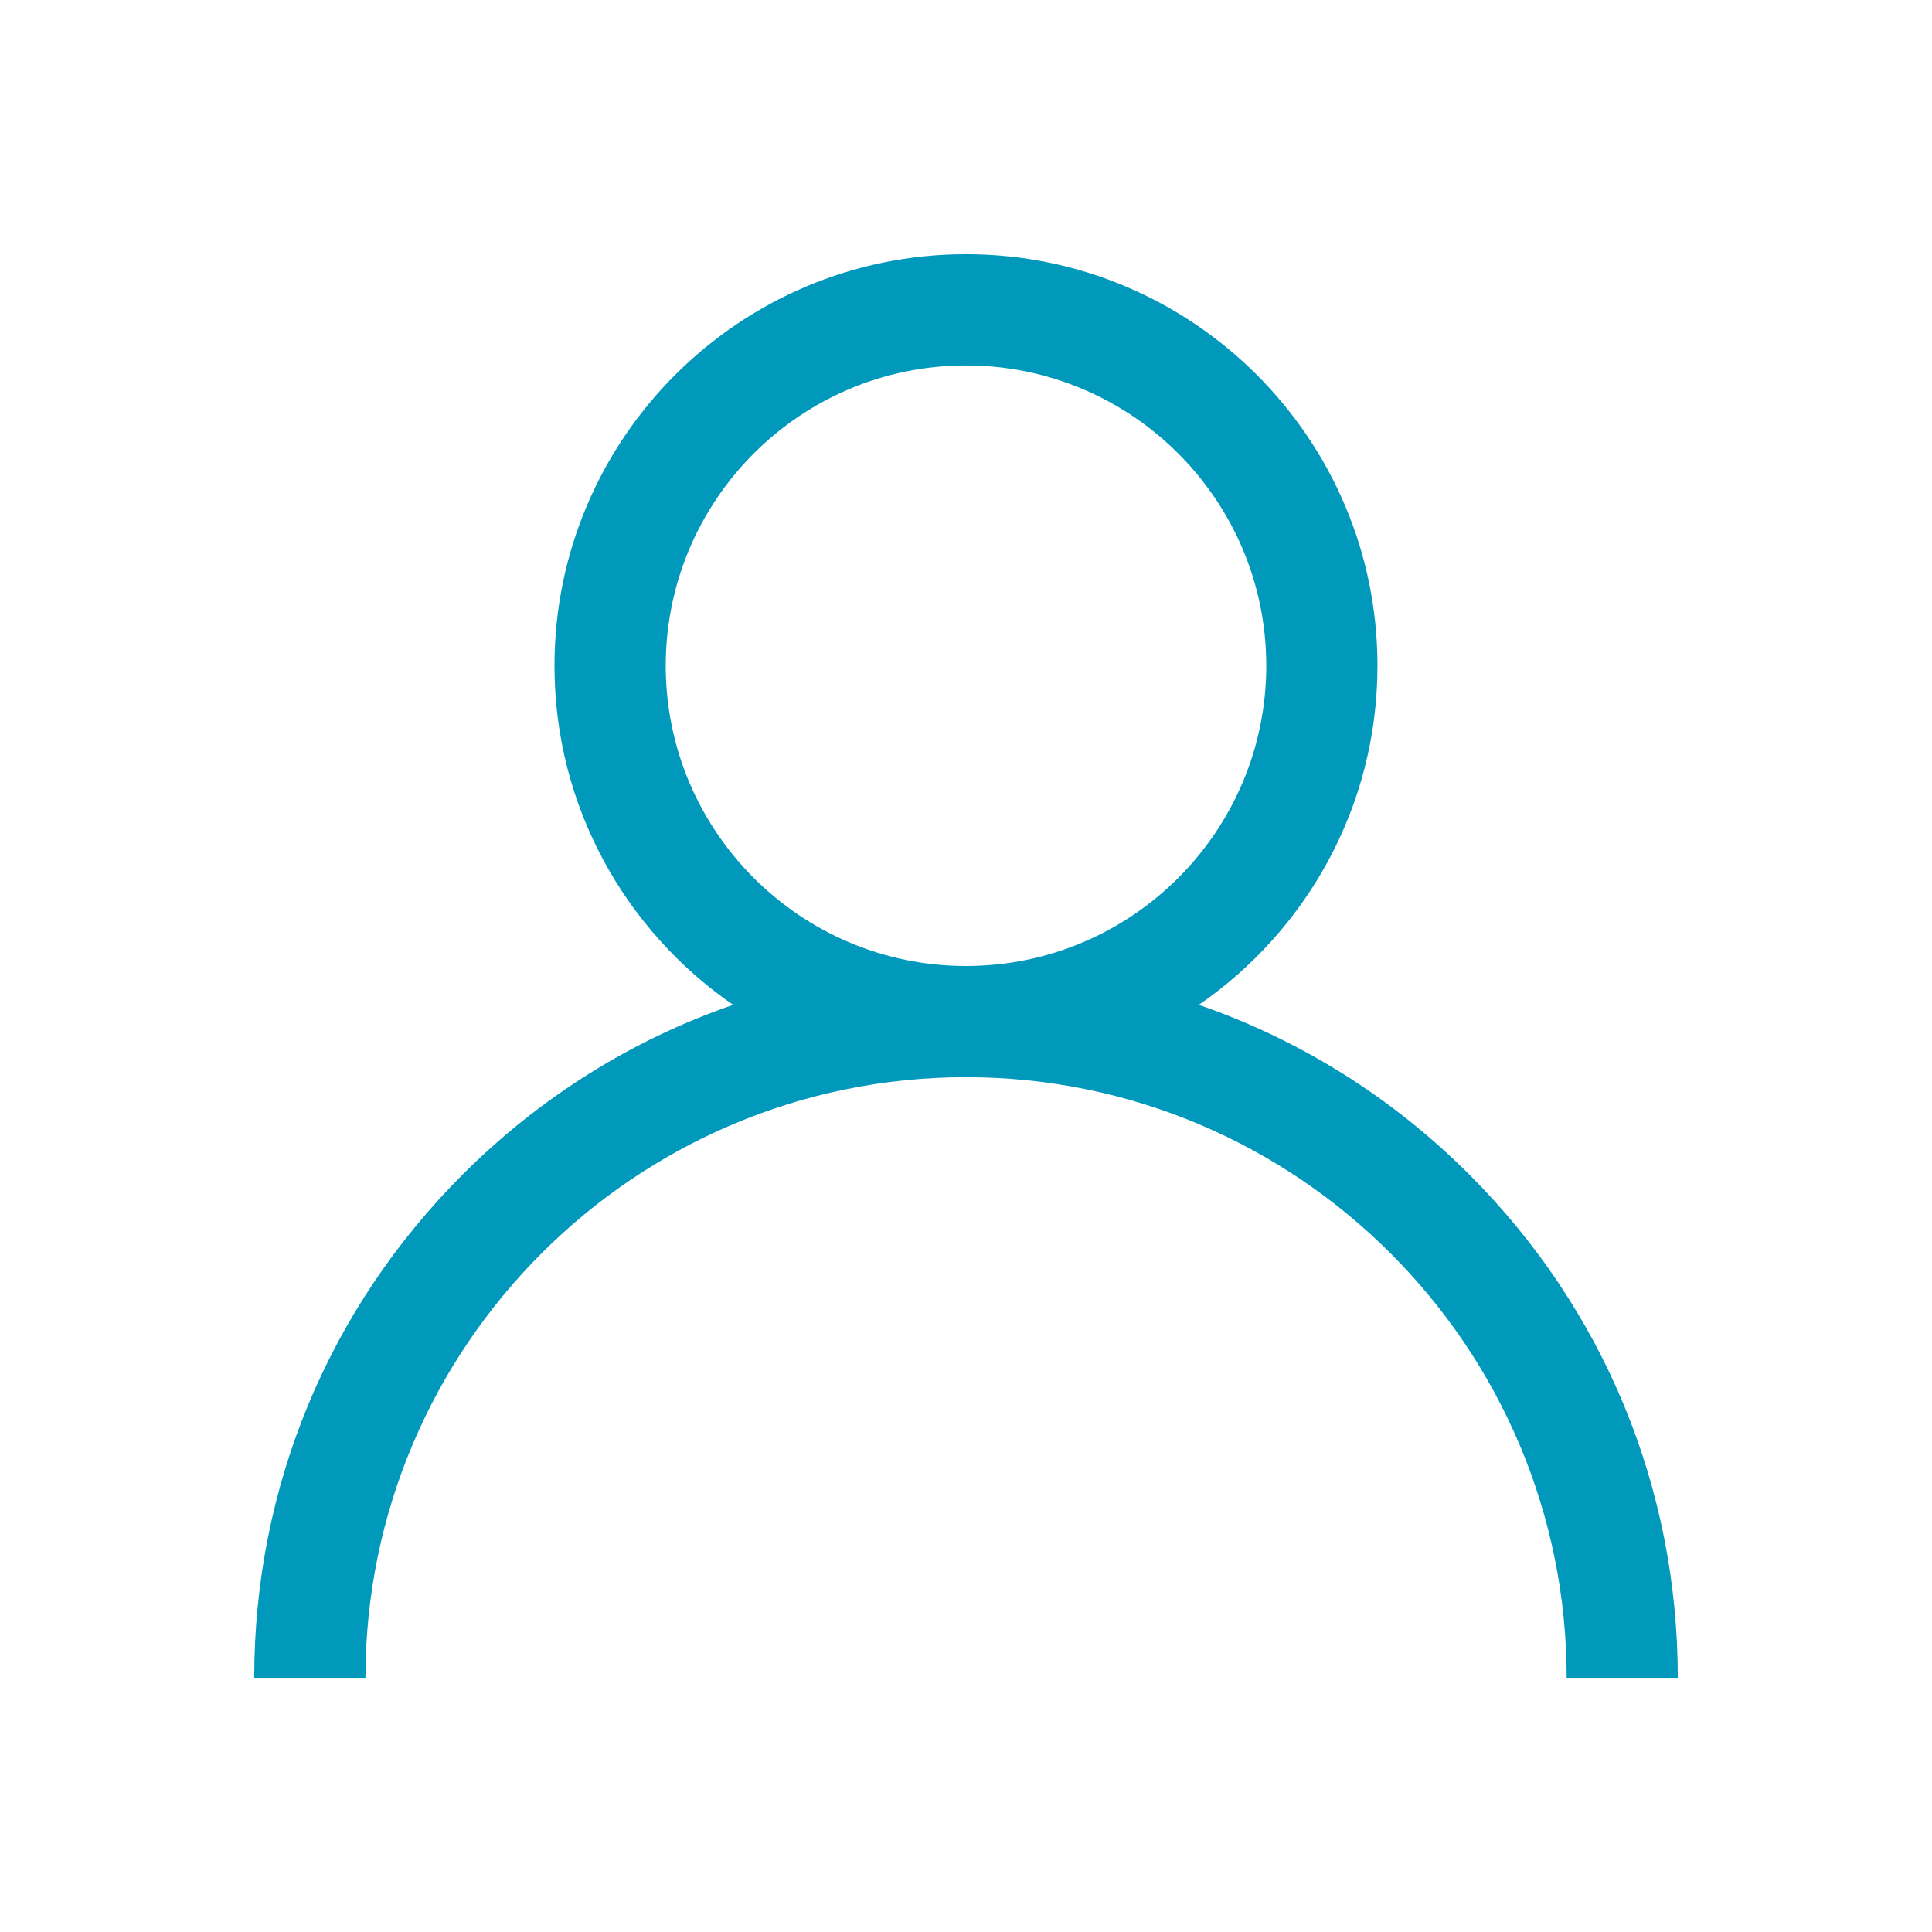<?xml version="1.0" encoding="utf-8"?>
<!-- Generator: Adobe Illustrator 17.0.0, SVG Export Plug-In . SVG Version: 6.00 Build 0)  -->
<!DOCTYPE svg PUBLIC "-//W3C//DTD SVG 1.1//EN" "http://www.w3.org/Graphics/SVG/1.1/DTD/svg11.dtd">
<svg version="1.1" id="Layer_1" xmlns="http://www.w3.org/2000/svg" xmlns:xlink="http://www.w3.org/1999/xlink" x="0px" y="0px"
	 width="38px" height="38px" viewBox="-5 -5 38 38" enable-background="new -5 -5 38 38" xml:space="preserve">
<path fill="#0099BB" d="M23.899,18.101c-1.525-1.525-3.34-2.654-5.32-3.337c2.121-1.461,3.514-3.905,3.514-6.67
	C22.094,3.631,18.463,0,14,0C9.537,0,5.906,3.631,5.906,8.094c0,2.764,1.393,5.209,3.514,6.67c-1.98,0.683-3.795,1.812-5.32,3.337
	C1.456,20.745,0,24.26,0,28h2.188c0-6.513,5.299-11.813,11.813-11.813c6.513,0,11.813,5.299,11.813,11.813H28
	C28,24.26,26.544,20.745,23.899,18.101z M14,14c-3.257,0-5.906-2.649-5.906-5.906S10.743,2.188,14,2.188s5.906,2.649,5.906,5.906
	S17.257,14,14,14z"/>
</svg>
